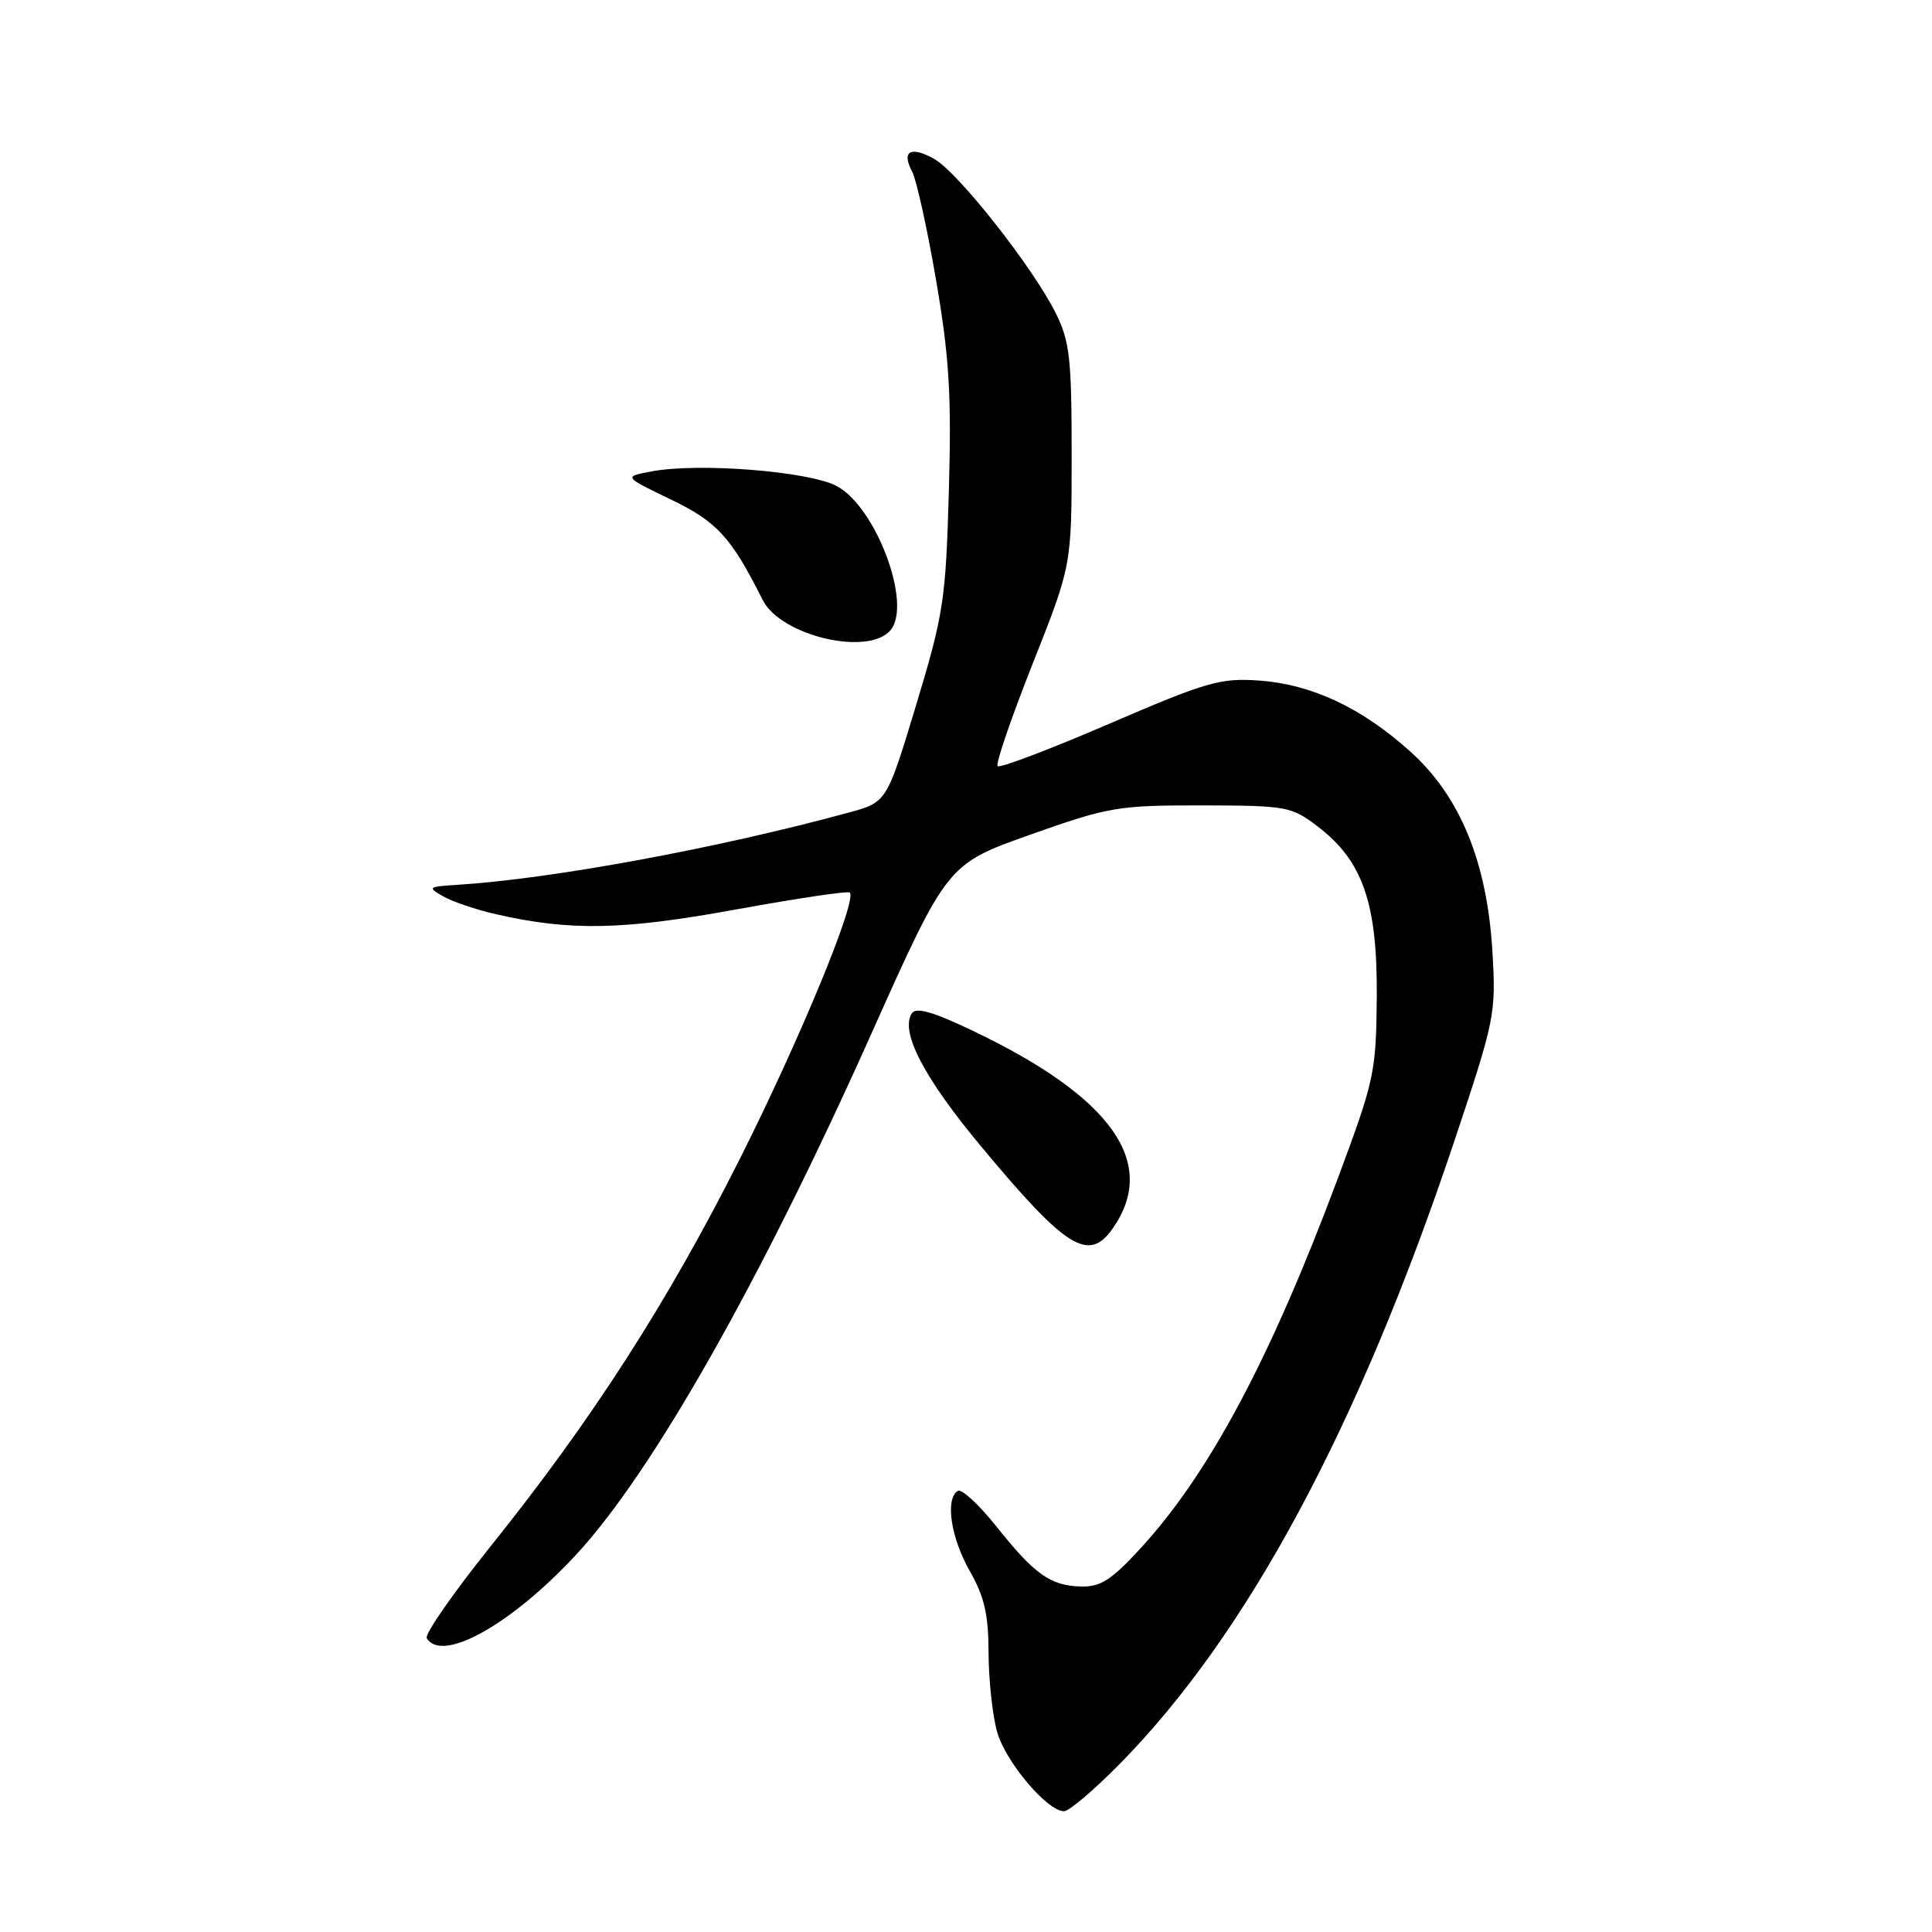 <?xml version="1.0" encoding="UTF-8" standalone="no"?>
<!DOCTYPE svg PUBLIC "-//W3C//DTD SVG 1.1//EN" "http://www.w3.org/Graphics/SVG/1.1/DTD/svg11.dtd" >
<svg xmlns="http://www.w3.org/2000/svg" xmlns:xlink="http://www.w3.org/1999/xlink" version="1.1" viewBox="0 0 256 256">
 <g >
 <path fill="currentColor"
d=" M 148.35 233.75 C 165.30 216.55 180.06 189.06 192.76 151.04 C 198.10 135.04 198.24 134.34 197.75 126.04 C 197.04 114.20 193.47 105.51 186.87 99.58 C 180.43 93.78 173.84 90.69 166.87 90.18 C 161.71 89.81 159.96 90.32 146.96 95.91 C 139.13 99.29 132.48 101.81 132.19 101.52 C 131.90 101.23 133.99 95.13 136.83 87.95 C 142.00 74.92 142.00 74.92 142.00 60.32 C 142.00 47.44 141.75 45.22 139.88 41.47 C 136.84 35.38 126.94 22.82 123.79 21.06 C 120.66 19.30 119.41 20.03 120.87 22.75 C 121.43 23.81 122.86 30.26 124.03 37.09 C 125.78 47.28 126.09 52.28 125.73 65.00 C 125.32 79.49 125.04 81.34 121.40 93.40 C 117.50 106.29 117.50 106.29 112.50 107.66 C 95.02 112.42 73.09 116.47 60.50 117.25 C 56.72 117.49 56.62 117.57 58.74 118.78 C 59.97 119.48 63.12 120.55 65.74 121.14 C 75.56 123.39 82.55 123.25 97.57 120.50 C 105.60 119.04 112.36 118.03 112.60 118.27 C 113.61 119.28 105.99 137.73 98.06 153.50 C 88.47 172.56 78.50 188.06 65.06 204.83 C 60.06 211.06 56.23 216.57 56.55 217.08 C 58.60 220.39 67.78 215.25 76.37 205.97 C 86.45 195.08 100.78 169.79 115.45 137.00 C 125.52 114.50 125.52 114.50 136.51 110.60 C 146.92 106.91 148.12 106.71 159.23 106.72 C 170.50 106.74 171.11 106.85 174.60 109.51 C 180.57 114.06 182.51 119.66 182.43 132.00 C 182.35 142.07 182.14 143.06 177.32 156.00 C 168.41 179.91 160.24 195.25 151.12 205.17 C 147.25 209.38 145.81 210.30 143.21 210.22 C 139.17 210.11 137.08 208.62 131.96 202.18 C 129.68 199.33 127.41 197.24 126.91 197.55 C 125.22 198.60 125.99 203.77 128.49 208.15 C 130.43 211.54 130.98 213.93 130.99 219.00 C 131.00 222.57 131.51 227.28 132.11 229.45 C 133.21 233.42 138.76 240.00 140.99 240.00 C 141.65 240.00 144.96 237.19 148.35 233.75 Z  M 147.44 162.78 C 153.51 154.12 147.36 145.41 129.00 136.63 C 123.56 134.03 121.36 133.41 120.81 134.29 C 119.26 136.74 122.44 142.83 130.02 151.93 C 141.30 165.48 144.26 167.32 147.44 162.78 Z  M 118.01 83.49 C 120.89 80.01 116.06 67.13 110.84 64.39 C 107.12 62.44 92.59 61.29 86.35 62.46 C 82.61 63.16 82.61 63.16 88.84 66.16 C 95.01 69.12 96.87 71.15 101.06 79.50 C 103.45 84.26 115.09 87.00 118.01 83.49 Z "/>
</g>
</svg>